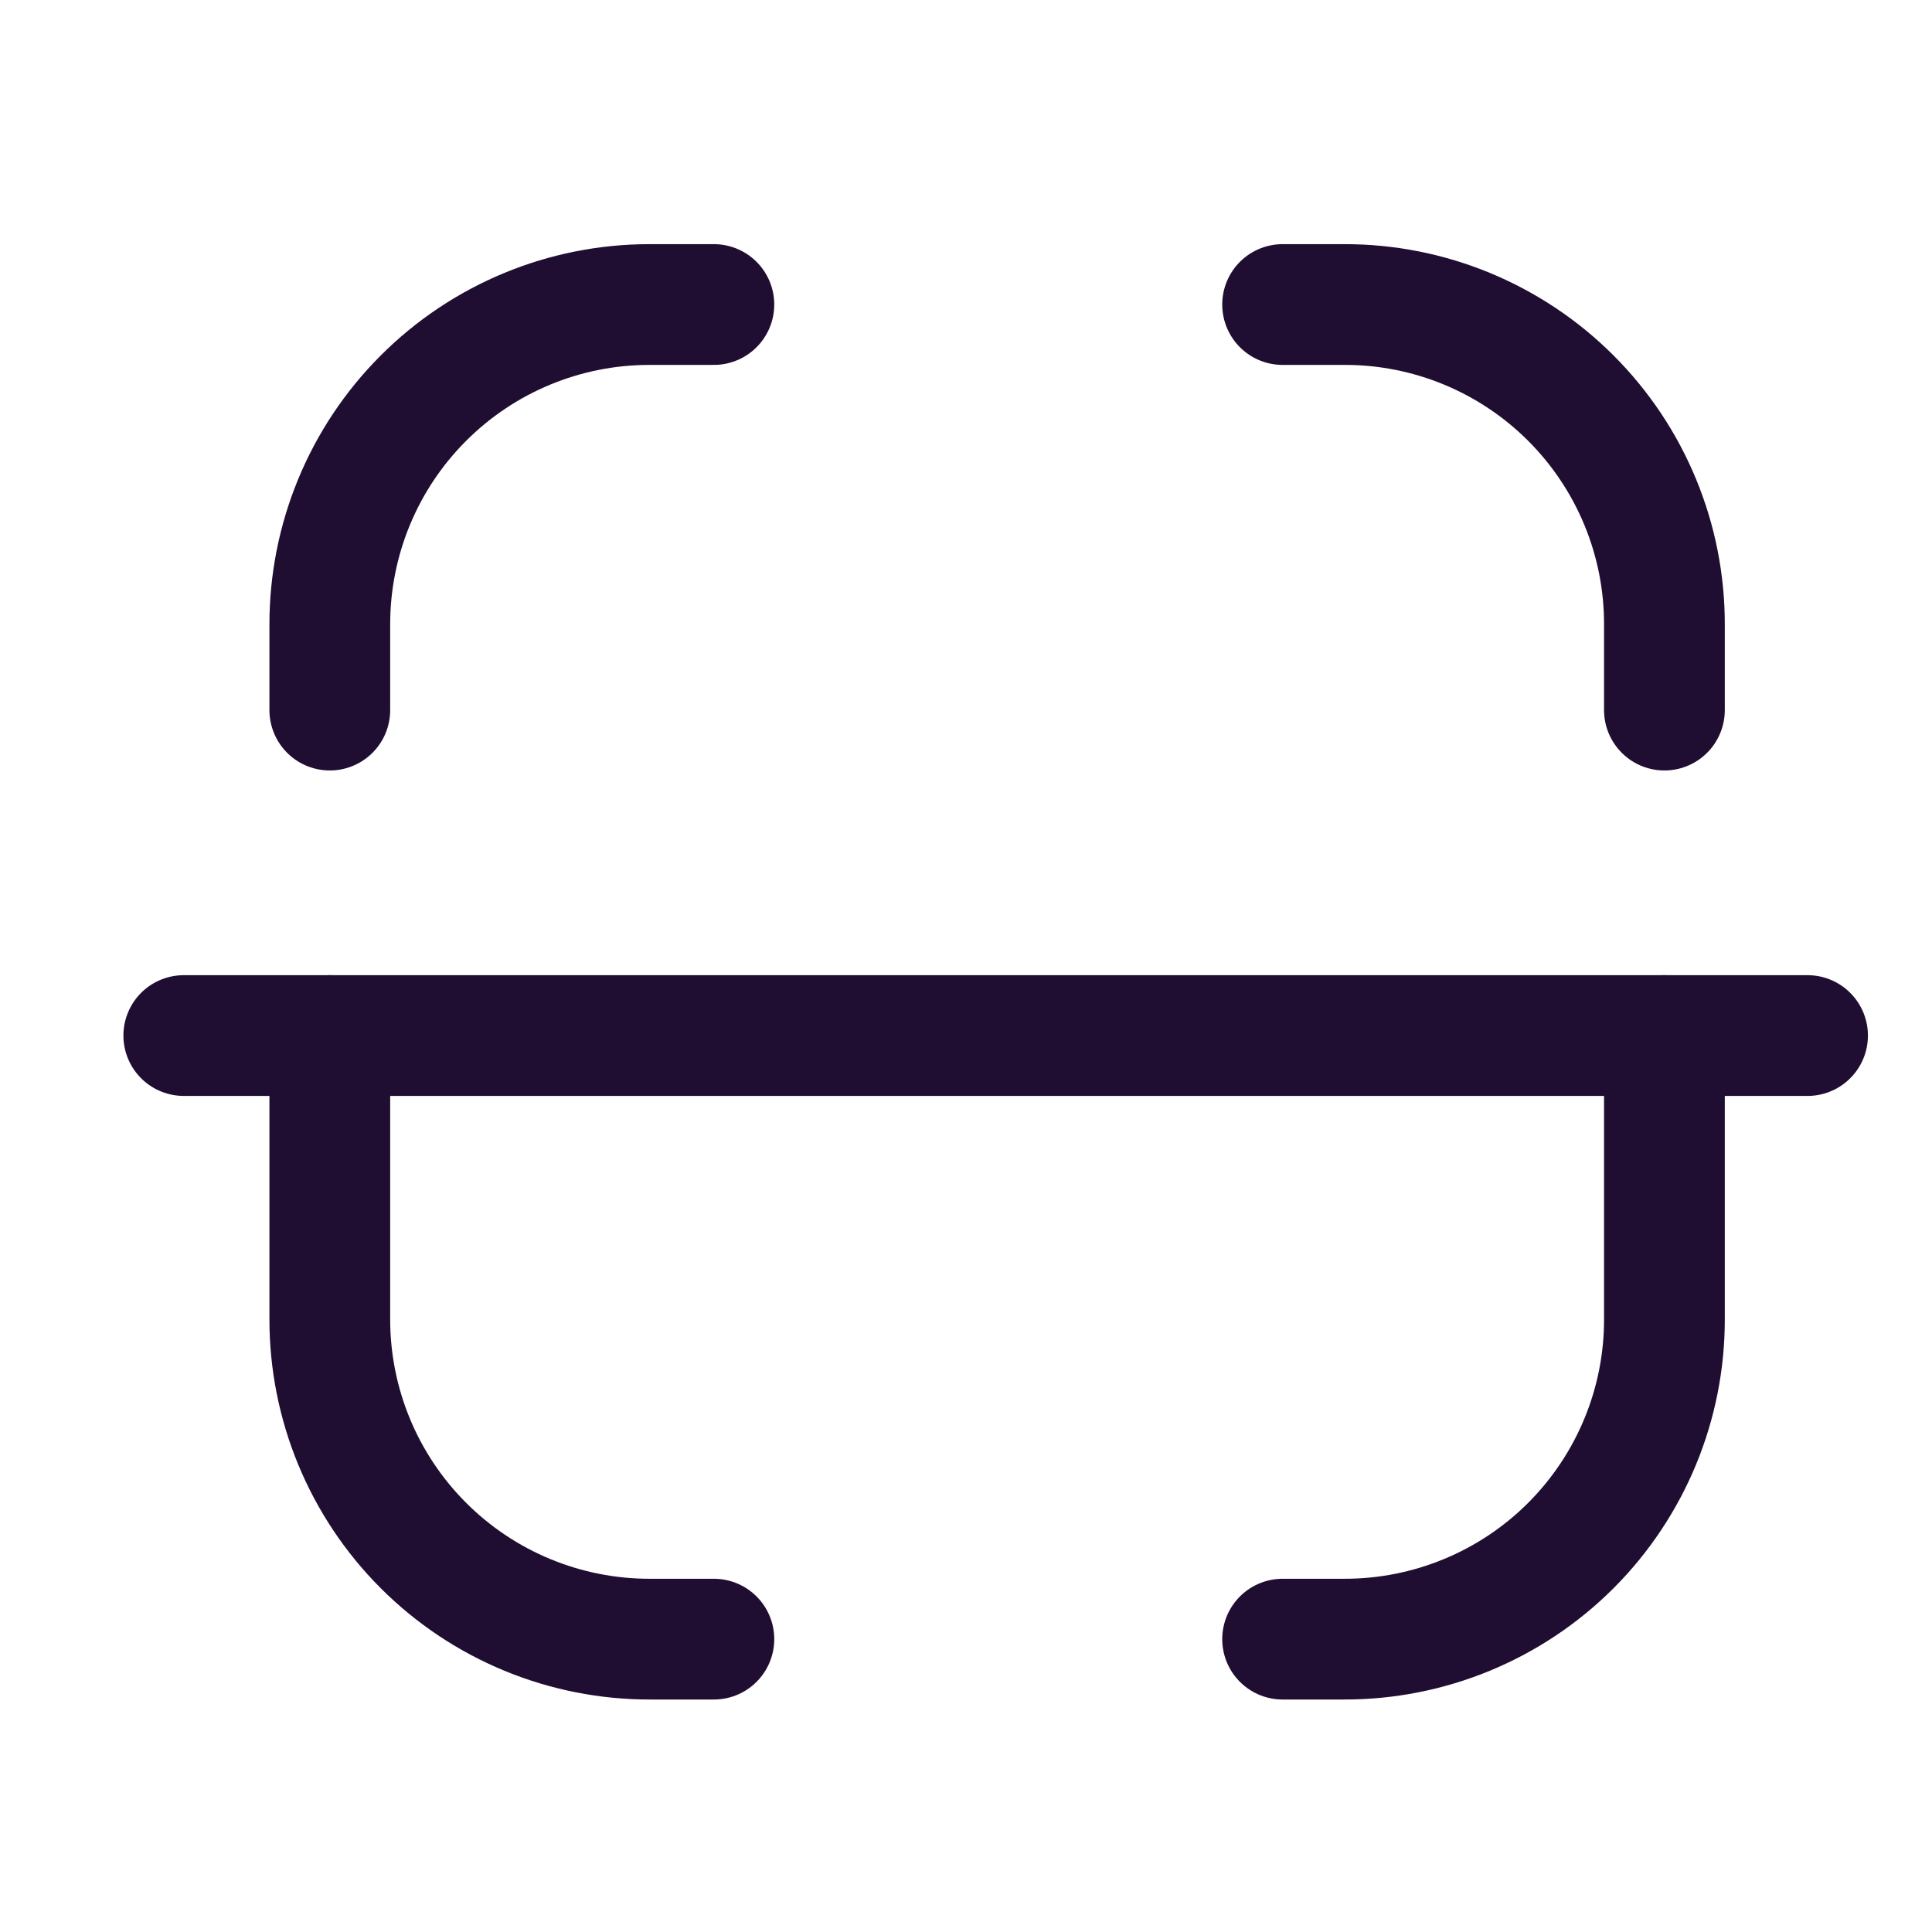 <svg xmlns="http://www.w3.org/2000/svg" width="24" height="24" viewBox="0 0 24 24" id="Scan2Icon"><g fill="none" fill-rule="evenodd" stroke="#200E32" stroke-linecap="round" stroke-linejoin="round" stroke-width="1.5" transform="translate(1.5 3)"><path d="M19.176 5.821L19.176 4.762C19.179 3.706 18.76 2.692 18.014 1.946 17.267 1.199 16.253.78 15.197.783L14.433.783M2.597 5.821L2.597 4.762C2.595 3.707 3.012 2.695 3.757 1.949 4.502 1.202 5.513.783 6.567.783L7.368.783M19.176 9.864L19.176 13.383C19.179 14.439 18.76 15.452 18.014 16.199 17.267 16.946 16.253 17.364 15.197 17.362L14.433 17.362M2.597 9.864L2.597 13.383C2.595 14.439 3.013 15.452 3.76 16.199 4.507 16.946 5.52 17.364 6.576 17.362L7.368 17.362"></path><line x1="20.954" x2=".783" y1="9.864" y2="9.864"></line></g></svg>